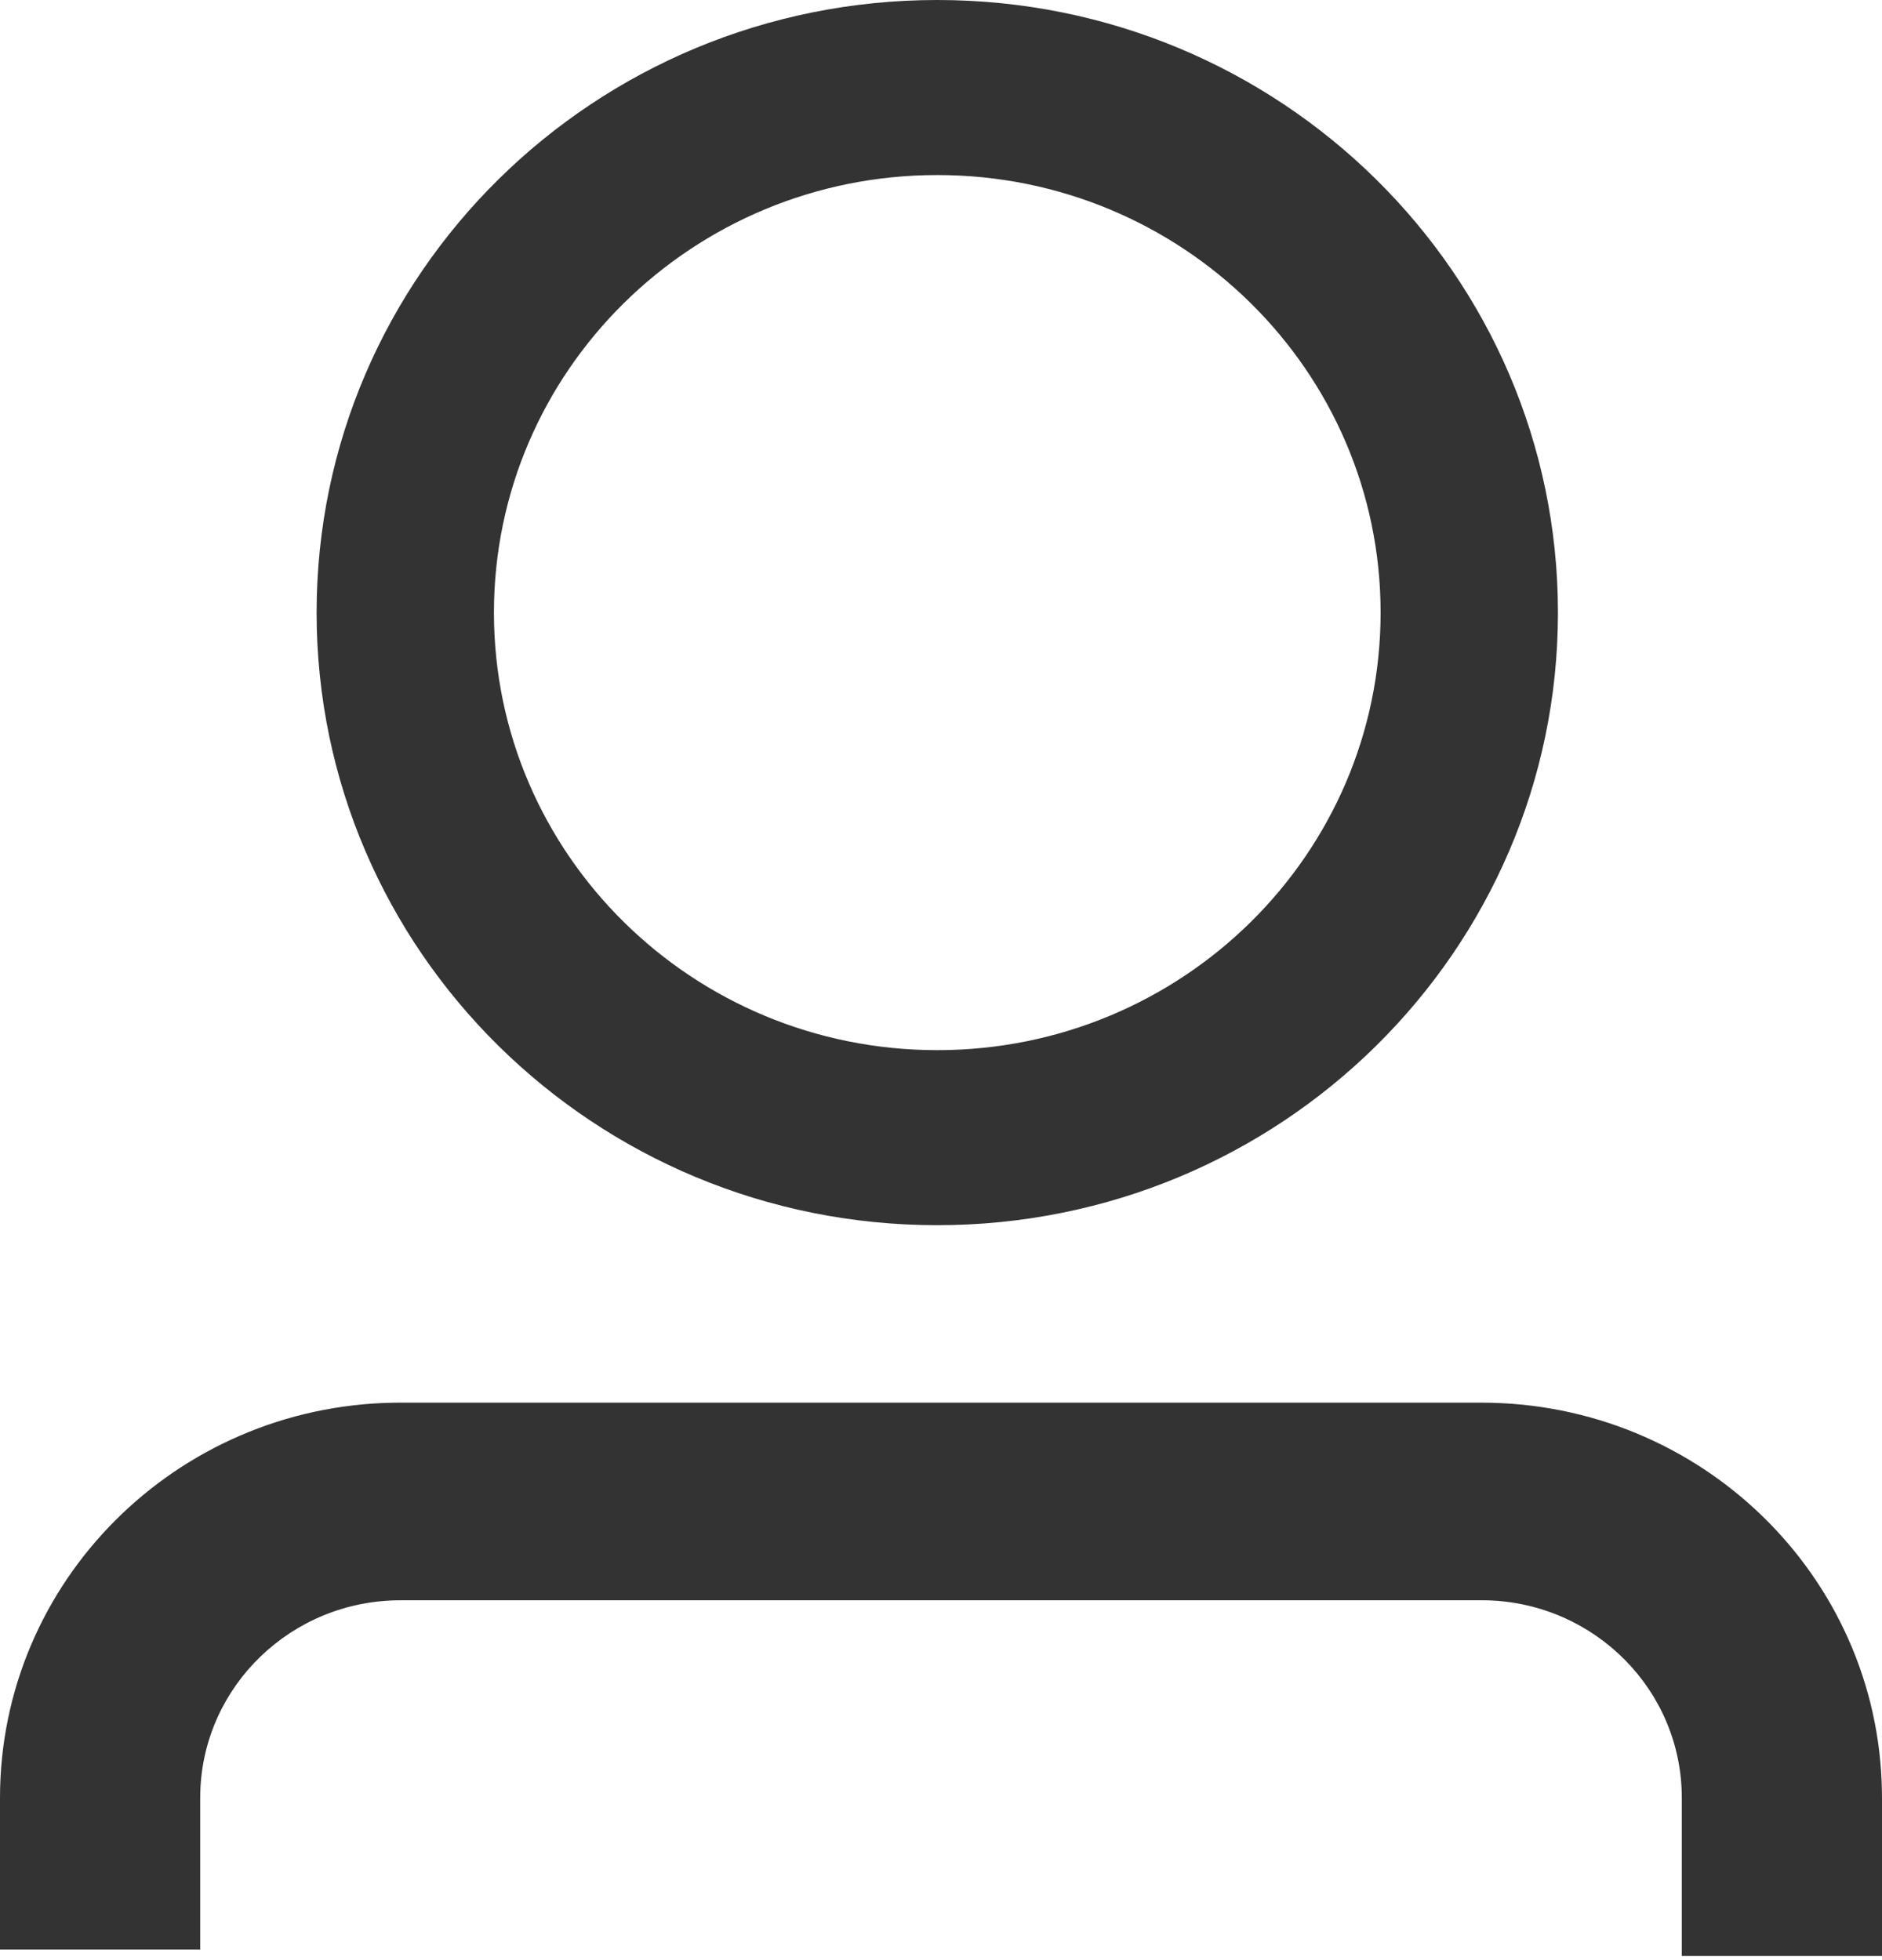 <svg width="48" height="50" fill="none" xmlns="http://www.w3.org/2000/svg">
  <g clip-path="url(#clip0_58_3225)">
    <path
      d="M23.905 0C15.163 0 8.075 6.996 8.075 15.627C8.075 24.257 15.163 31.253 23.905 31.253C32.648 31.253 39.735 24.257 39.735 15.627C39.735 6.996 32.648 0 23.905 0ZM23.905 4.465C30.15 4.465 35.212 9.462 35.212 15.627C35.212 21.791 30.15 26.788 23.905 26.788C17.661 26.788 12.598 21.791 12.598 15.627C12.598 9.462 17.661 4.465 23.905 4.465ZM37.787 35.78C43.369 35.78 47.905 40.2 47.998 45.688L48 45.861V49.894H42.894V45.861C42.894 43.125 40.684 40.897 37.93 40.822L37.787 40.821H10.213C7.44 40.821 5.184 43.002 5.108 45.72L5.106 45.861V49.729H0V45.861C0 40.352 4.478 35.874 10.037 35.781L10.213 35.78H37.787Z"
      fill="#333333" />
  </g>
  <defs>
    <clipPath id="clip0_58_3225">
      <rect width="48" height="49.894" fill="white" />
    </clipPath>
  </defs>
</svg>
